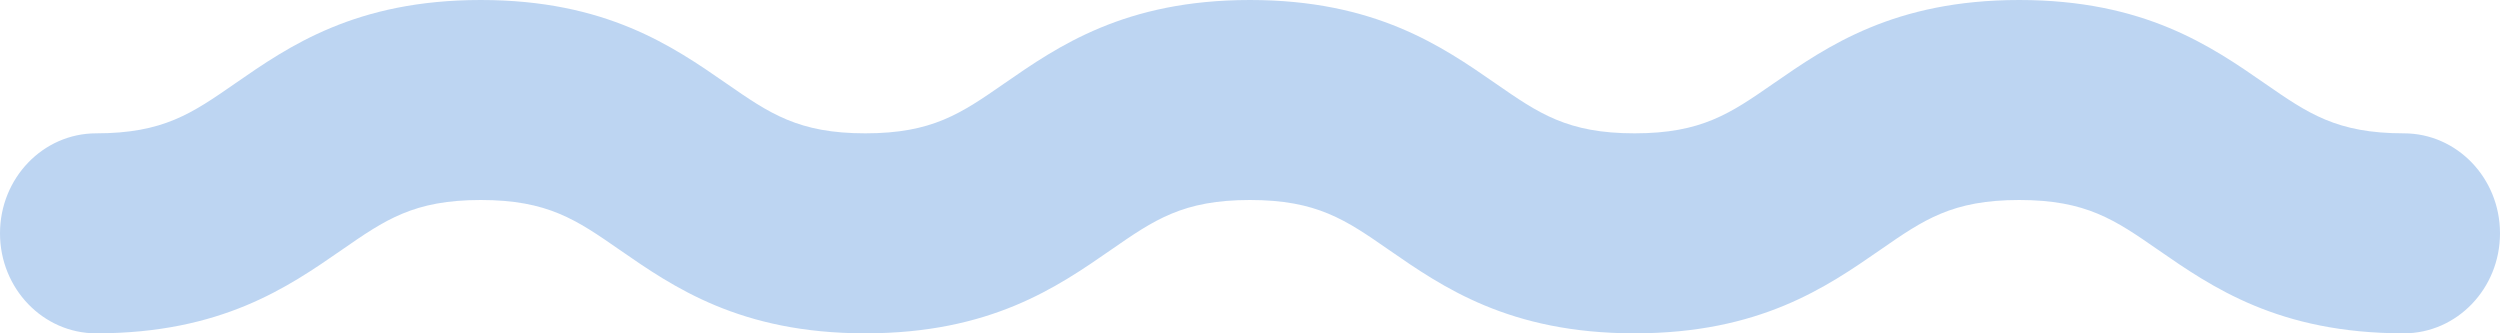 <svg width="60" height="8" viewBox="0 0 60 8" fill="none" xmlns="http://www.w3.org/2000/svg">
<path d="M2.308 3.2C3.917 3.2 4.604 2.724 5.643 2.003C6.93 1.111 8.532 0 11.538 0C14.545 0 16.146 1.111 17.433 2.003C18.473 2.724 19.16 3.2 20.768 3.2C22.377 3.2 23.064 2.724 24.103 2.003C25.391 1.111 26.992 0 29.999 0C33.005 0 34.607 1.111 35.894 2.003C36.934 2.724 37.621 3.2 39.23 3.2C40.839 3.2 41.526 2.724 42.565 2.003C43.853 1.111 45.455 7.75975e-08 48.461 7.75975e-08C51.468 7.75975e-08 53.069 1.111 54.356 2.003C55.396 2.724 56.083 3.2 57.692 3.2C58.967 3.2 60 4.274 60 5.6C60 6.925 58.967 8 57.692 8C54.685 8 53.084 6.889 51.796 5.997C50.757 5.276 50.07 4.8 48.461 4.8C46.852 4.8 46.165 5.276 45.126 5.997C43.838 6.889 42.236 8 39.23 8C36.223 8 34.621 6.889 33.334 5.997C32.295 5.276 31.608 4.8 29.999 4.8C28.39 4.8 27.703 5.276 26.663 5.997C25.376 6.889 23.774 8 20.768 8C17.762 8 16.16 6.889 14.873 5.997C13.834 5.276 13.147 4.8 11.538 4.8C9.93 4.8 9.243 5.276 8.203 5.997C6.916 6.889 5.314 8 2.308 8C1.033 8 0 6.925 0 5.6C0 4.274 1.033 3.2 2.308 3.2Z" fill="#BDD5F2"/>
</svg>

